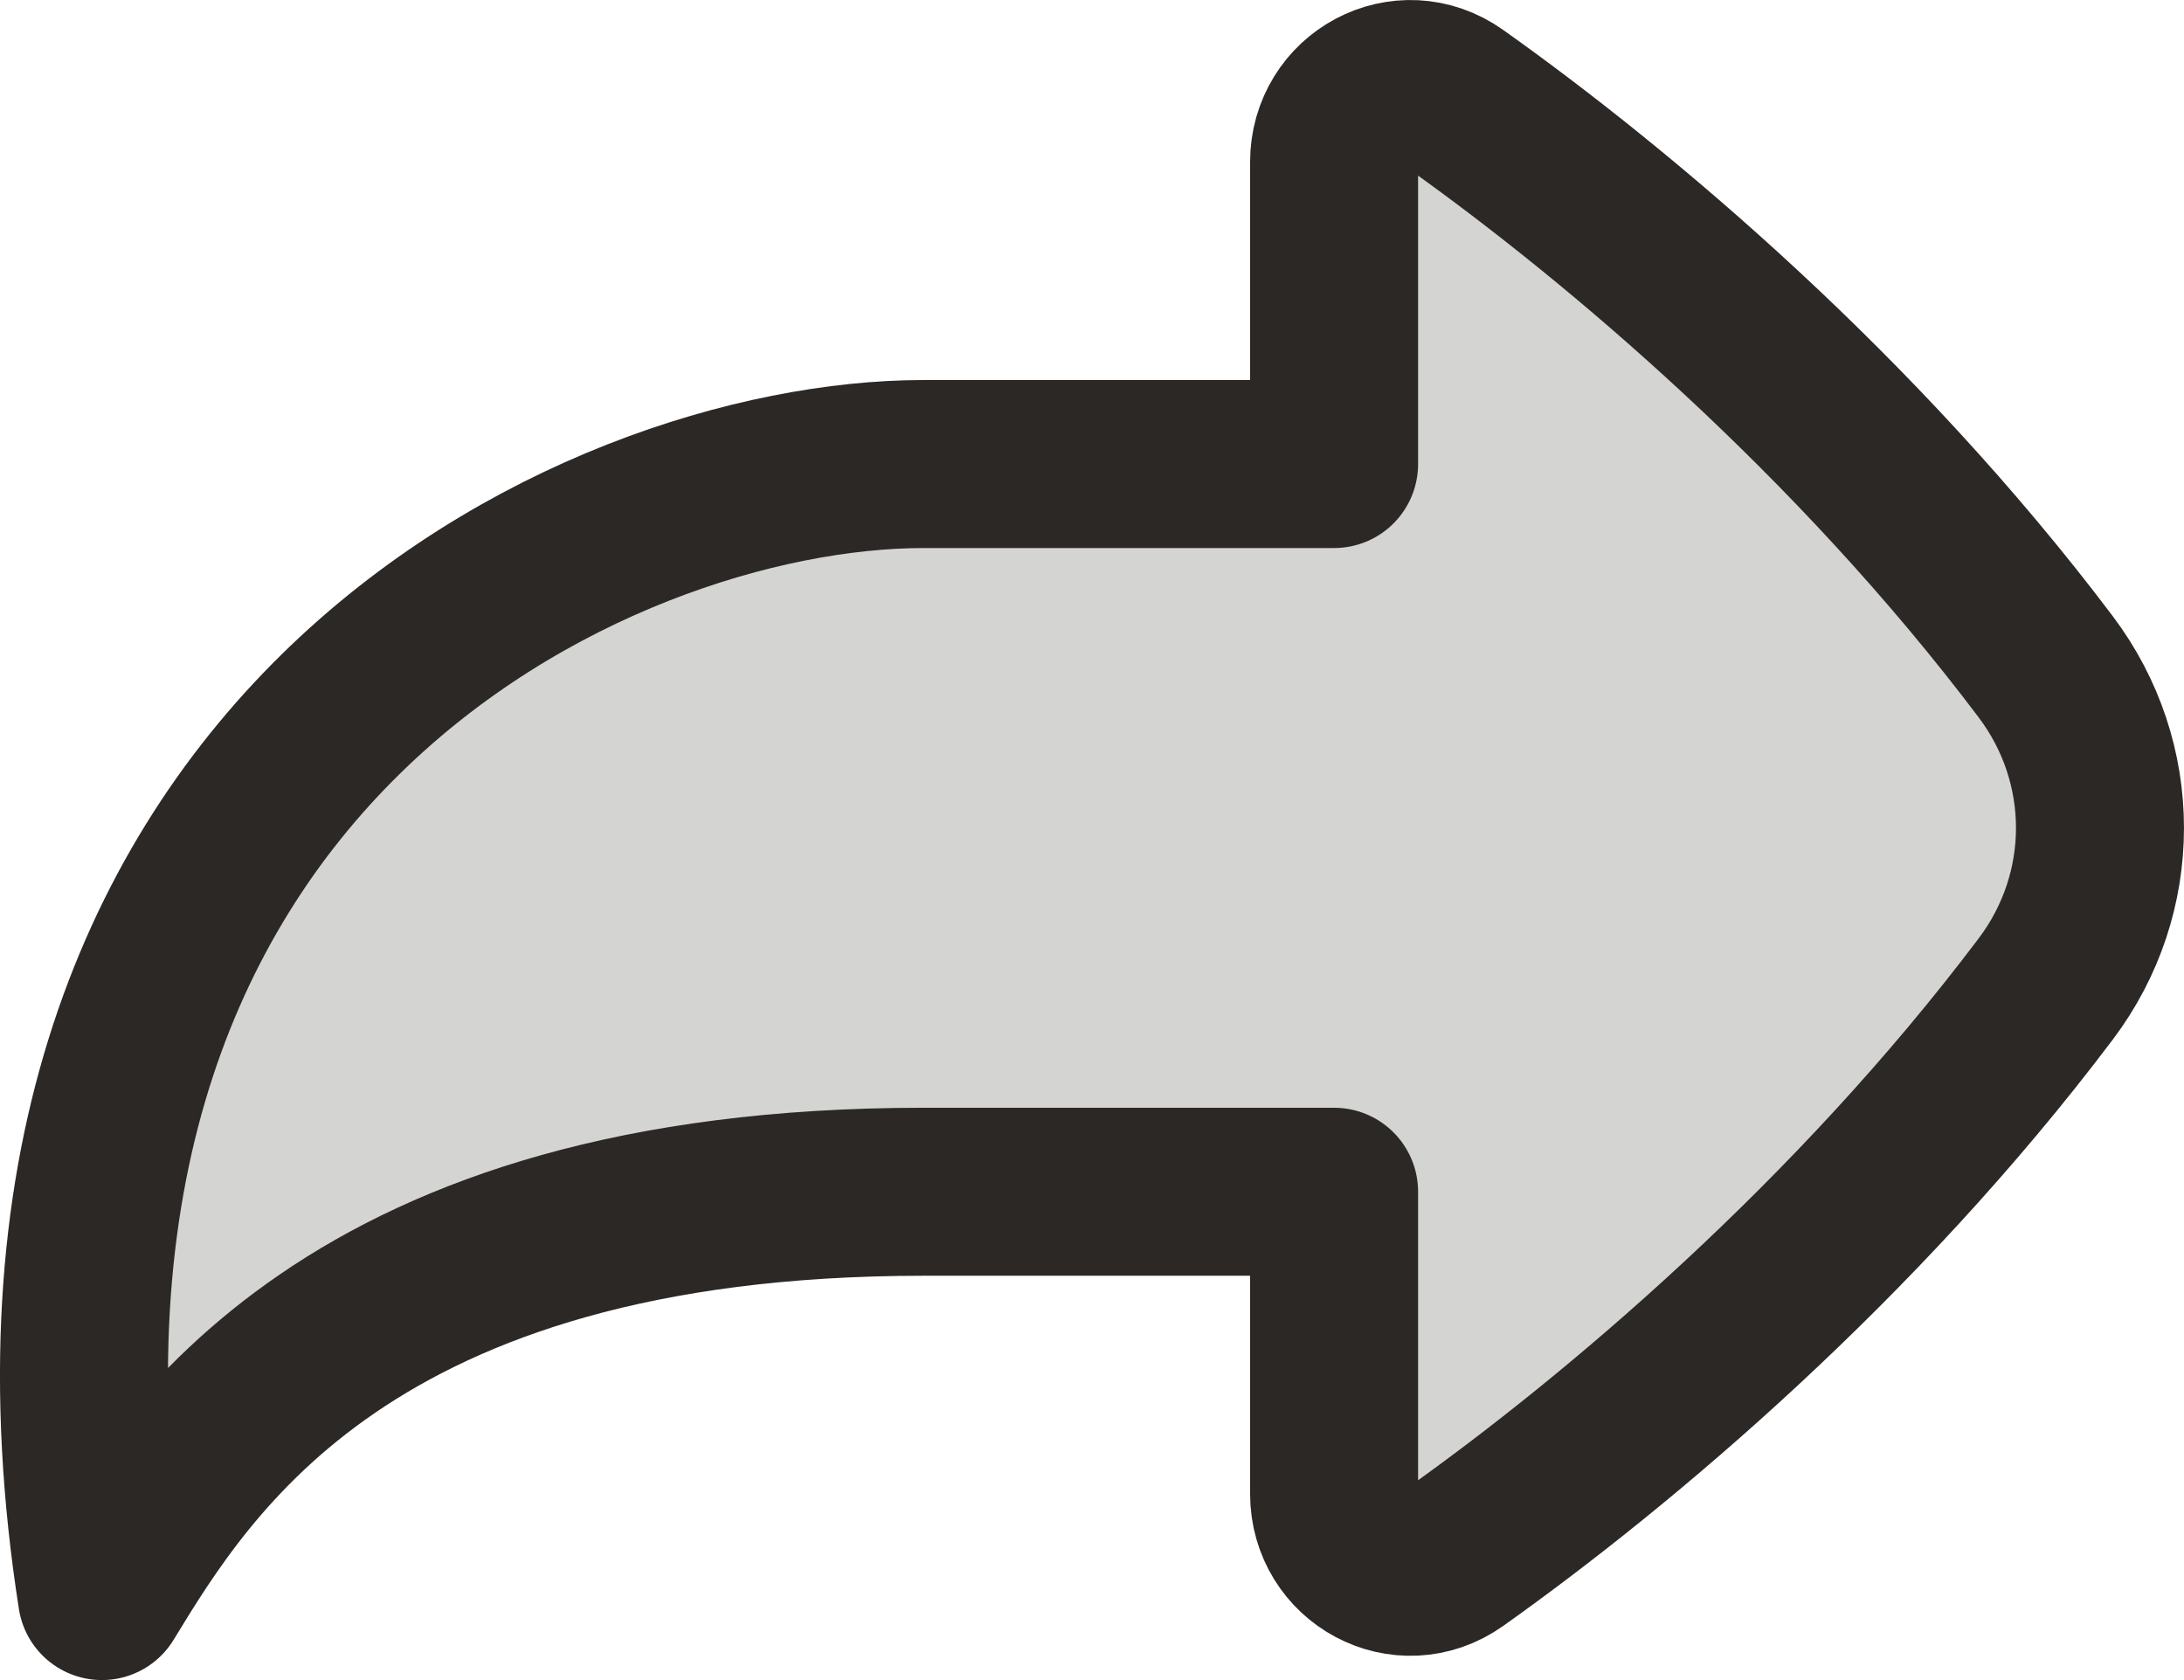 <svg xmlns="http://www.w3.org/2000/svg" width="26" height="20" viewBox="0 0 26 20"><path fill="#2C2825" fill-opacity=".2" fill-rule="evenodd" stroke="#2C2825" stroke-linecap="round" stroke-linejoin="round" stroke-width="2" d="M16.318,17.539 C18.282,16.144 21.097,13.767 23.354,10.773 C24.215,9.632 24.215,8.08 23.354,6.938 C21.097,3.944 18.282,1.568 16.318,0.173 C15.702,-0.265 14.882,0.182 14.882,0.93 L14.882,4.524 L9.993,4.524 C6.081,4.524 -1.352,7.989 0.213,18 C1.191,16.396 3.147,13.187 9.993,13.187 L14.882,13.187 L14.882,16.781 C14.882,17.529 15.702,17.976 16.318,17.539 Z" transform="translate(1 1)"/></svg>